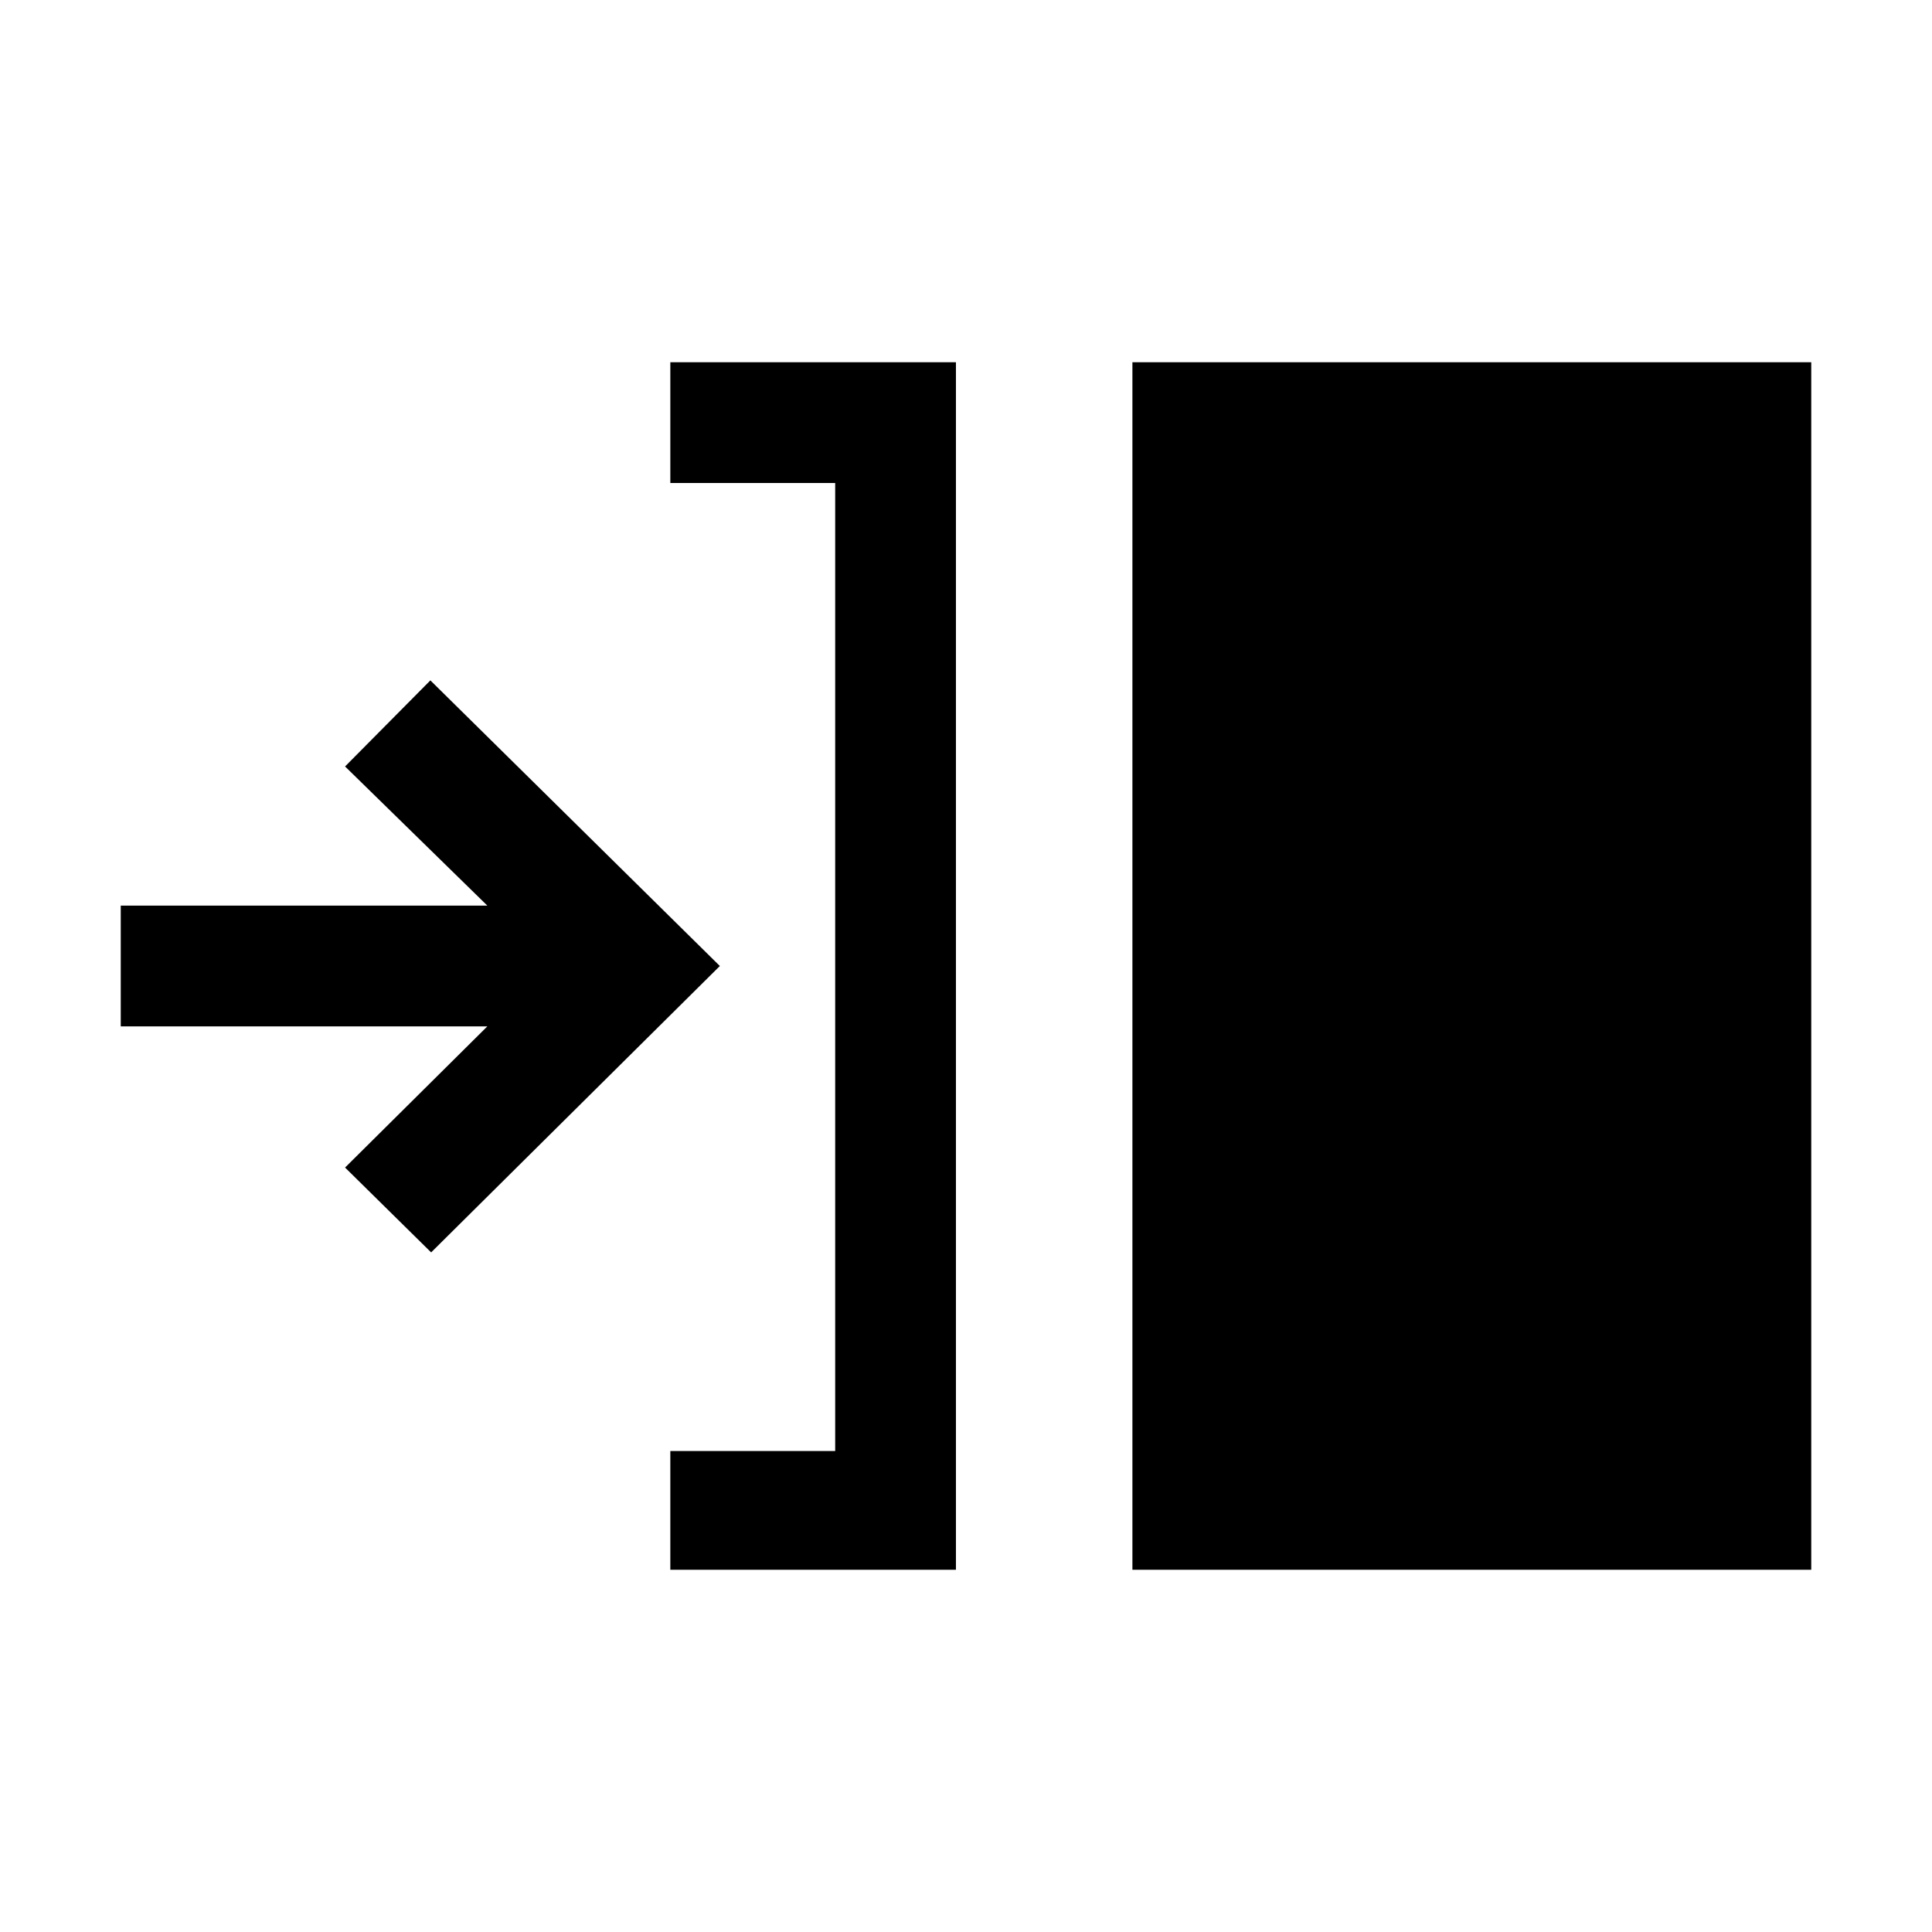 <svg xmlns="http://www.w3.org/2000/svg" height="24" viewBox="0 -960 960 960" width="24"><path d="M333.08-180v-59H415v-481h-81.92v-60H475v600H333.08Zm229.61 0v-600H900v600H562.69ZM214.23-337.69l-42.77-42.16 70.7-70.15H60v-60h182.16l-70.7-69.15 42.39-42.77L357.69-480 214.23-337.69Z"/></svg>